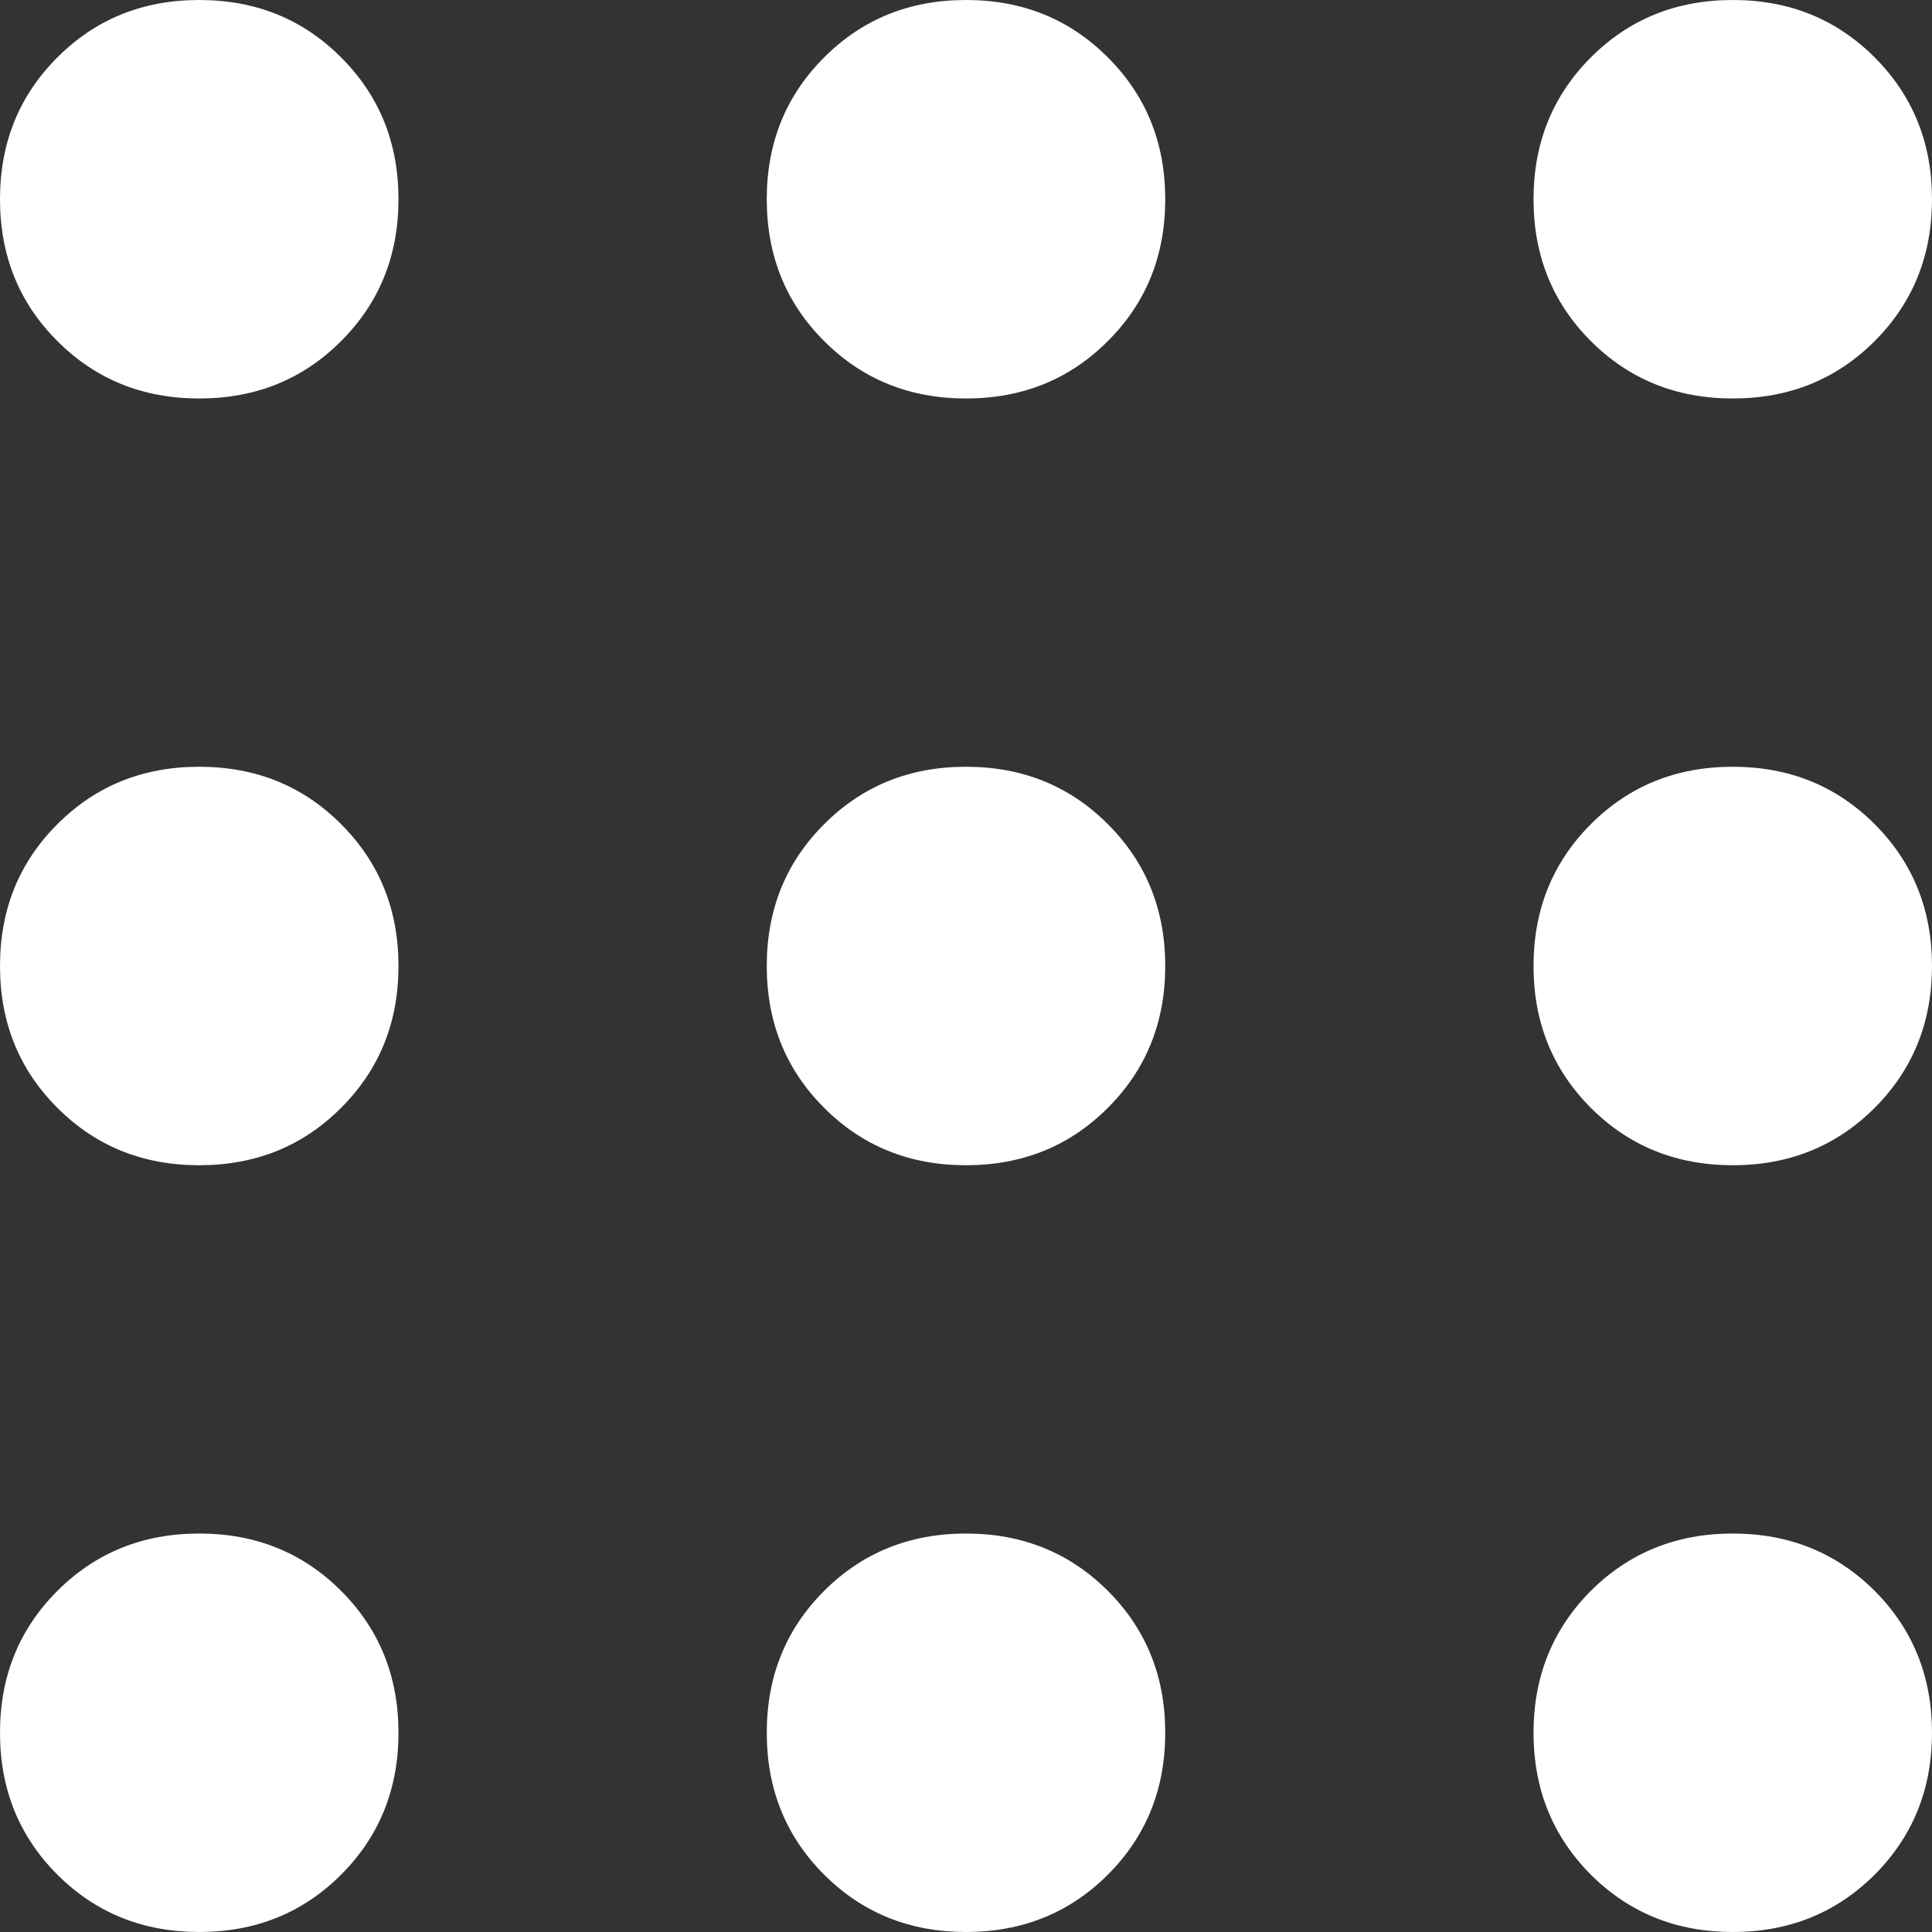 <svg width="24" height="24" viewBox="0 0 24 24" fill="none" xmlns="http://www.w3.org/2000/svg">
<rect x="0" y="0" width="24" height="24" fill="#333333" stroke="none"/>
<path d="M2.475 24C1.775 24 1.188 23.762 0.713 23.288C0.237 22.812 0 22.225 0 21.525C0 20.825 0.237 20.238 0.713 19.762C1.188 19.288 1.775 19.05 2.475 19.05C3.175 19.05 3.763 19.288 4.237 19.762C4.713 20.238 4.95 20.825 4.95 21.525C4.95 22.225 4.713 22.812 4.237 23.288C3.763 23.762 3.175 24 2.475 24V24ZM12 24C11.3 24 10.713 23.762 10.238 23.288C9.762 22.812 9.525 22.225 9.525 21.525C9.525 20.825 9.762 20.238 10.238 19.762C10.713 19.288 11.3 19.05 12 19.05C12.7 19.05 13.287 19.288 13.762 19.762C14.238 20.238 14.475 20.825 14.475 21.525C14.475 22.225 14.238 22.812 13.762 23.288C13.287 23.762 12.7 24 12 24ZM21.525 24C20.825 24 20.238 23.762 19.762 23.288C19.288 22.812 19.05 22.225 19.05 21.525C19.05 20.825 19.288 20.238 19.762 19.762C20.238 19.288 20.825 19.05 21.525 19.05C22.225 19.05 22.812 19.288 23.288 19.762C23.762 20.238 24 20.825 24 21.525C24 22.225 23.762 22.812 23.288 23.288C22.812 23.762 22.225 24 21.525 24ZM2.475 14.475C1.775 14.475 1.188 14.238 0.713 13.762C0.237 13.287 0 12.7 0 12C0 11.3 0.237 10.713 0.713 10.238C1.188 9.762 1.775 9.525 2.475 9.525C3.175 9.525 3.763 9.762 4.237 10.238C4.713 10.713 4.95 11.3 4.95 12C4.95 12.7 4.713 13.287 4.237 13.762C3.763 14.238 3.175 14.475 2.475 14.475V14.475ZM12 14.475C11.3 14.475 10.713 14.238 10.238 13.762C9.762 13.287 9.525 12.7 9.525 12C9.525 11.3 9.762 10.713 10.238 10.238C10.713 9.762 11.3 9.525 12 9.525C12.7 9.525 13.287 9.762 13.762 10.238C14.238 10.713 14.475 11.3 14.475 12C14.475 12.7 14.238 13.287 13.762 13.762C13.287 14.238 12.7 14.475 12 14.475ZM21.525 14.475C20.825 14.475 20.238 14.238 19.762 13.762C19.288 13.287 19.05 12.7 19.05 12C19.05 11.3 19.288 10.713 19.762 10.238C20.238 9.762 20.825 9.525 21.525 9.525C22.225 9.525 22.812 9.762 23.288 10.238C23.762 10.713 24 11.3 24 12C24 12.7 23.762 13.287 23.288 13.762C22.812 14.238 22.225 14.475 21.525 14.475ZM2.475 4.95C1.775 4.95 1.188 4.713 0.713 4.237C0.237 3.763 0 3.175 0 2.475C0 1.775 0.237 1.188 0.713 0.713C1.188 0.237 1.775 0 2.475 0C3.175 0 3.763 0.237 4.237 0.713C4.713 1.188 4.95 1.775 4.95 2.475C4.95 3.175 4.713 3.763 4.237 4.237C3.763 4.713 3.175 4.95 2.475 4.95V4.95ZM12 4.95C11.3 4.95 10.713 4.713 10.238 4.237C9.762 3.763 9.525 3.175 9.525 2.475C9.525 1.775 9.762 1.188 10.238 0.713C10.713 0.237 11.3 0 12 0C12.7 0 13.287 0.237 13.762 0.713C14.238 1.188 14.475 1.775 14.475 2.475C14.475 3.175 14.238 3.763 13.762 4.237C13.287 4.713 12.7 4.95 12 4.95V4.95ZM21.525 4.95C20.825 4.95 20.238 4.713 19.762 4.237C19.288 3.763 19.05 3.175 19.05 2.475C19.05 1.775 19.288 1.188 19.762 0.713C20.238 0.237 20.825 0 21.525 0C22.225 0 22.812 0.237 23.288 0.713C23.762 1.188 24 1.775 24 2.475C24 3.175 23.762 3.763 23.288 4.237C22.812 4.713 22.225 4.95 21.525 4.95V4.95Z" fill="white"/>
</svg>
